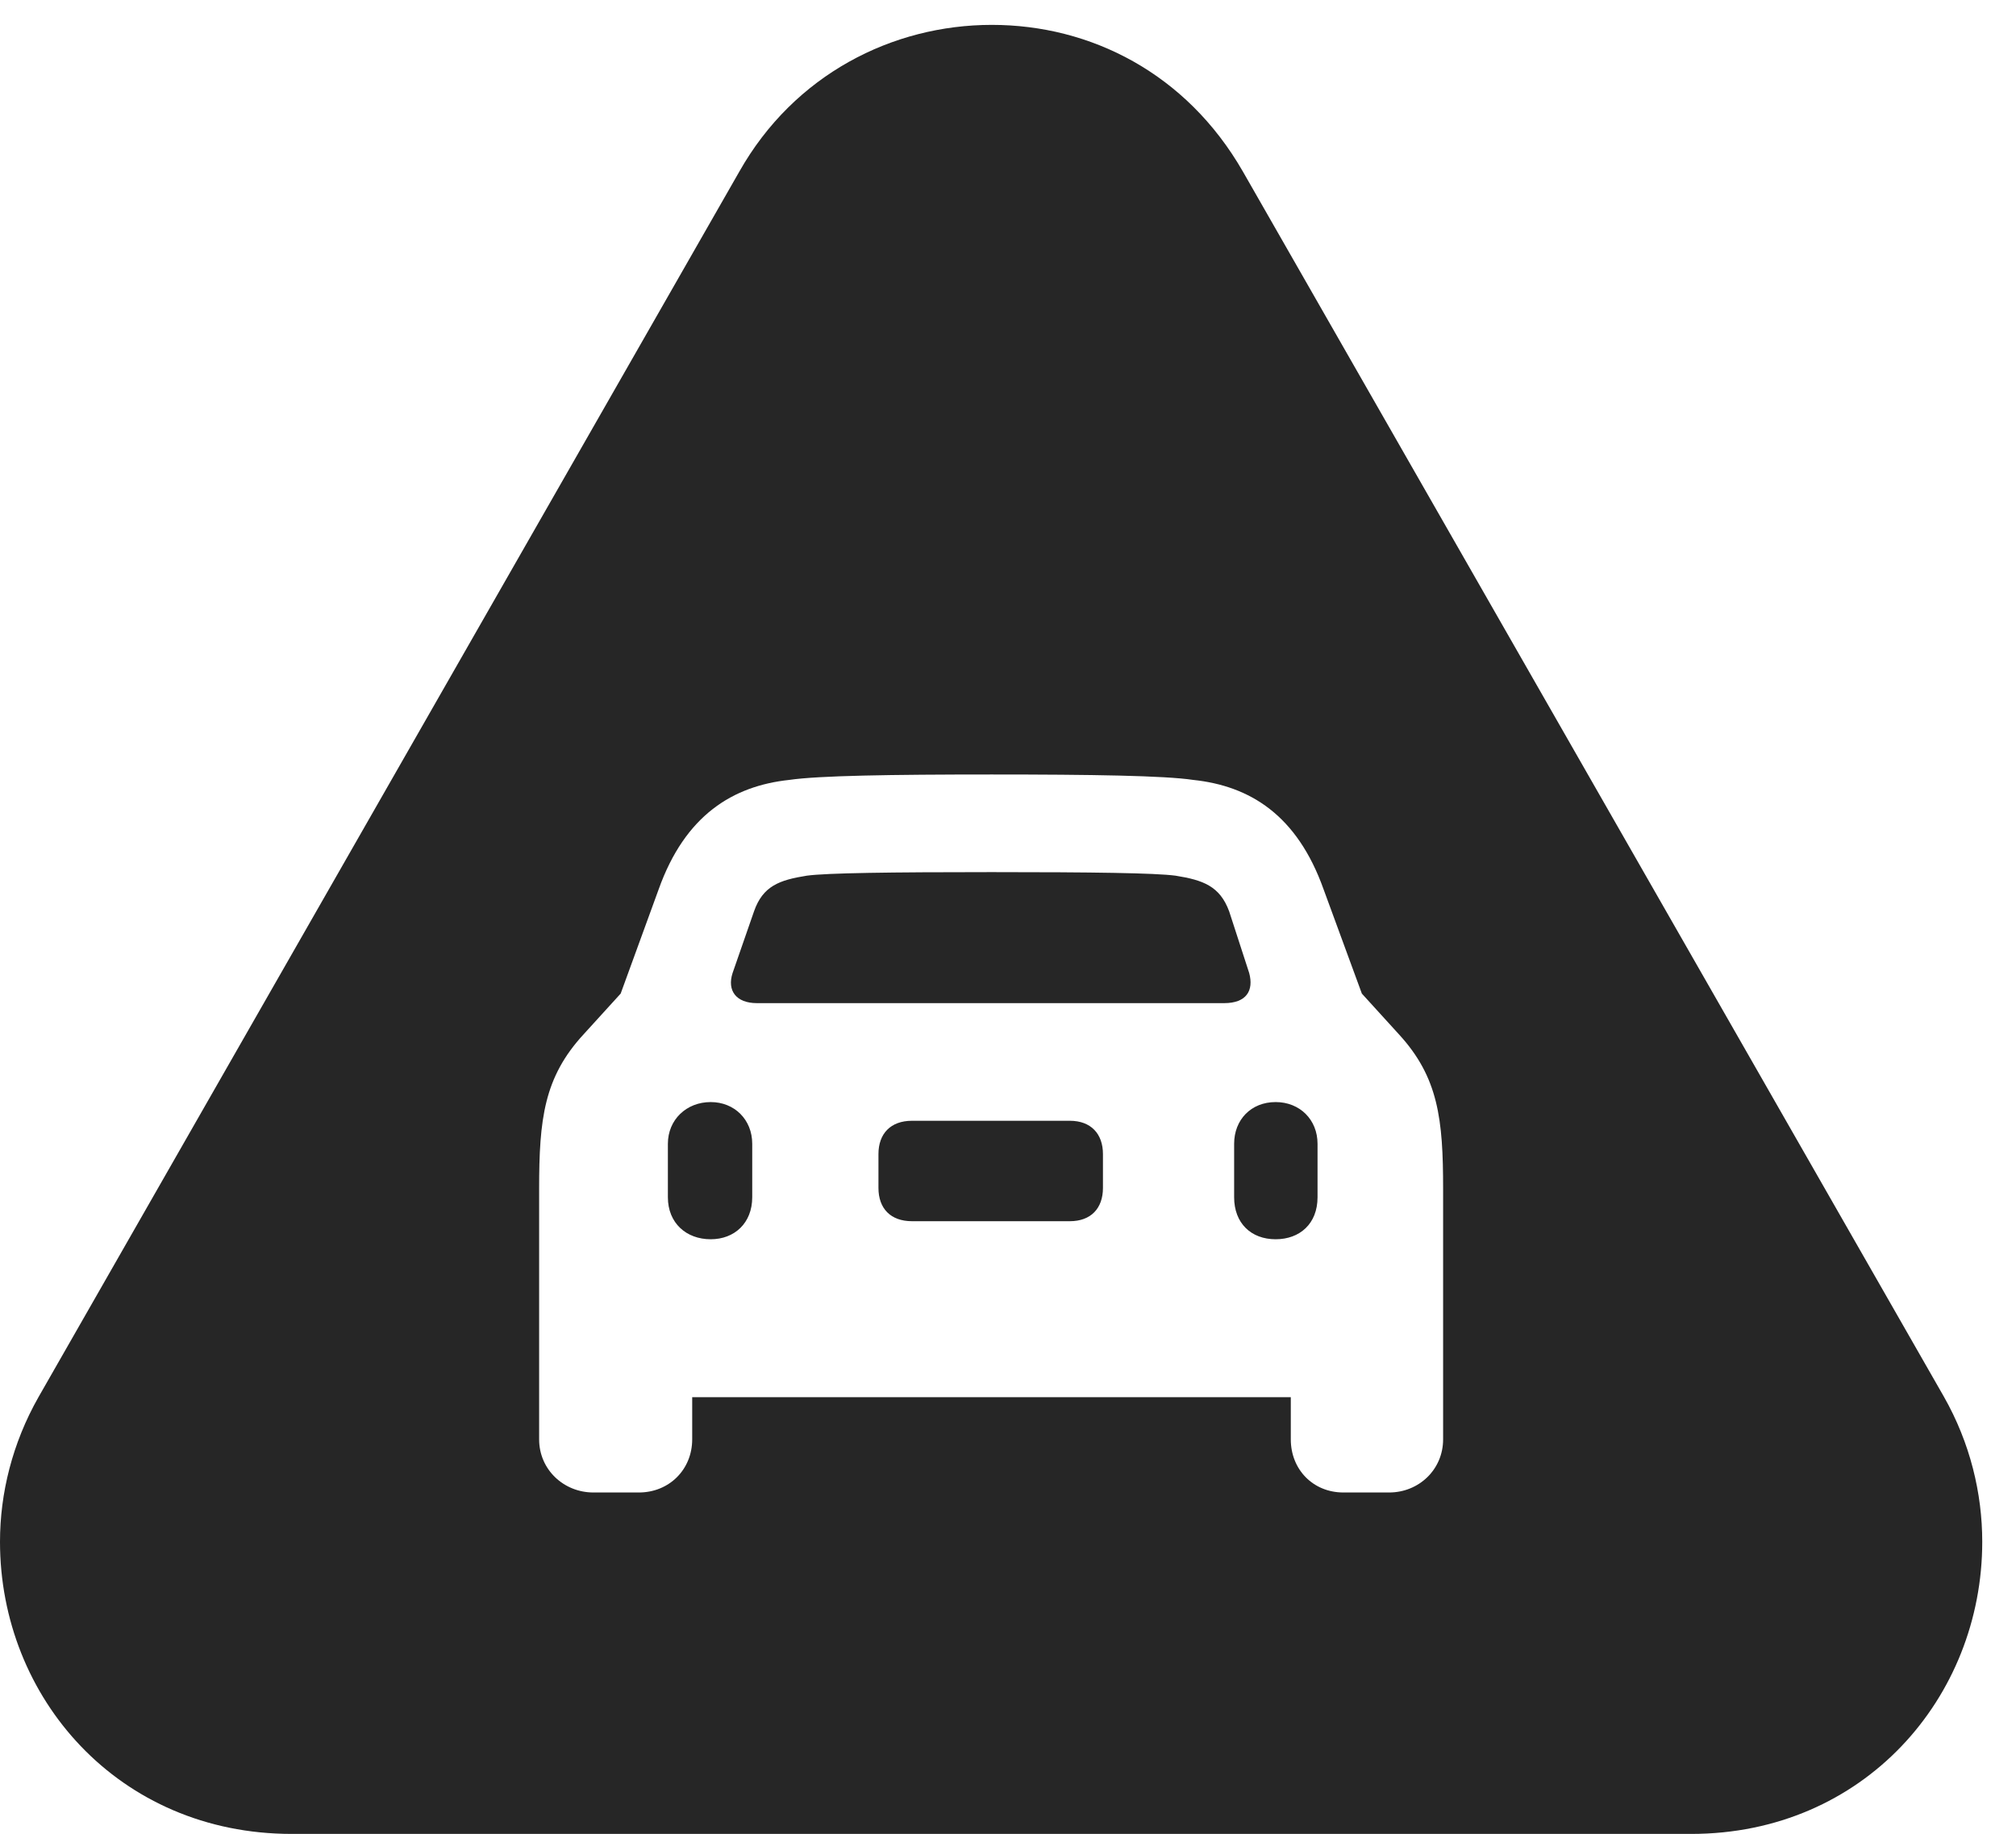 <?xml version="1.0" encoding="UTF-8"?>
<!--Generator: Apple Native CoreSVG 326-->
<!DOCTYPE svg PUBLIC "-//W3C//DTD SVG 1.1//EN" "http://www.w3.org/Graphics/SVG/1.1/DTD/svg11.dtd">
<svg version="1.1" xmlns="http://www.w3.org/2000/svg" xmlns:xlink="http://www.w3.org/1999/xlink"
       viewBox="0 0 21.561 19.611">
       <g>
              <rect height="19.611" opacity="0" width="21.561" x="0" y="0" />
              <path d="M13.293 1.835L20.789 14.934C21.071 15.43 21.2 15.969 21.2 16.487C21.2 18.153 19.933 19.611 18.086 19.611L3.121 19.611C1.267 19.611 0 18.153 0 16.487C0 15.969 0.132 15.433 0.411 14.941L7.907 1.835C8.494 0.797 9.545 0.266 10.607 0.266C11.662 0.266 12.688 0.782 13.293 1.835ZM8.441 8.34C7.841 8.404 7.328 8.714 7.044 9.511L6.638 10.625L6.243 11.059C5.817 11.52 5.766 11.969 5.766 12.713L5.766 15.392C5.766 15.714 6.028 15.96 6.347 15.96L6.832 15.96C7.157 15.96 7.403 15.714 7.403 15.392L7.403 14.941L13.805 14.941L13.805 15.392C13.805 15.714 14.043 15.96 14.368 15.96L14.856 15.96C15.175 15.96 15.434 15.714 15.434 15.392L15.434 12.713C15.434 11.969 15.384 11.52 14.96 11.059L14.565 10.625L14.156 9.511C13.872 8.714 13.367 8.404 12.761 8.34C12.456 8.294 11.673 8.282 10.605 8.282C9.527 8.282 8.755 8.294 8.441 8.34ZM8.045 12.231L8.045 12.803C8.045 13.079 7.855 13.252 7.601 13.252C7.34 13.252 7.143 13.079 7.143 12.803L7.143 12.231C7.143 11.975 7.34 11.785 7.601 11.785C7.855 11.785 8.045 11.973 8.045 12.231ZM14.091 12.231L14.091 12.803C14.091 13.086 13.901 13.252 13.643 13.252C13.379 13.252 13.199 13.079 13.199 12.803L13.199 12.231C13.199 11.975 13.379 11.785 13.643 11.785C13.901 11.785 14.091 11.973 14.091 12.231ZM11.796 12.341L11.796 12.703C11.796 12.922 11.667 13.059 11.442 13.059L9.754 13.059C9.524 13.059 9.395 12.922 9.395 12.703L9.395 12.341C9.395 12.124 9.524 11.985 9.754 11.985L11.442 11.985C11.667 11.985 11.796 12.124 11.796 12.341ZM12.572 9.364C12.865 9.411 13.046 9.474 13.146 9.746L13.36 10.405C13.411 10.593 13.33 10.727 13.093 10.727L8.095 10.727C7.873 10.727 7.774 10.593 7.835 10.405L8.064 9.746C8.159 9.474 8.335 9.411 8.629 9.364C8.842 9.335 9.522 9.326 10.605 9.326C11.681 9.326 12.356 9.335 12.572 9.364Z"
                     fill="currentColor" fill-opacity="0.85" />
       </g>
</svg>